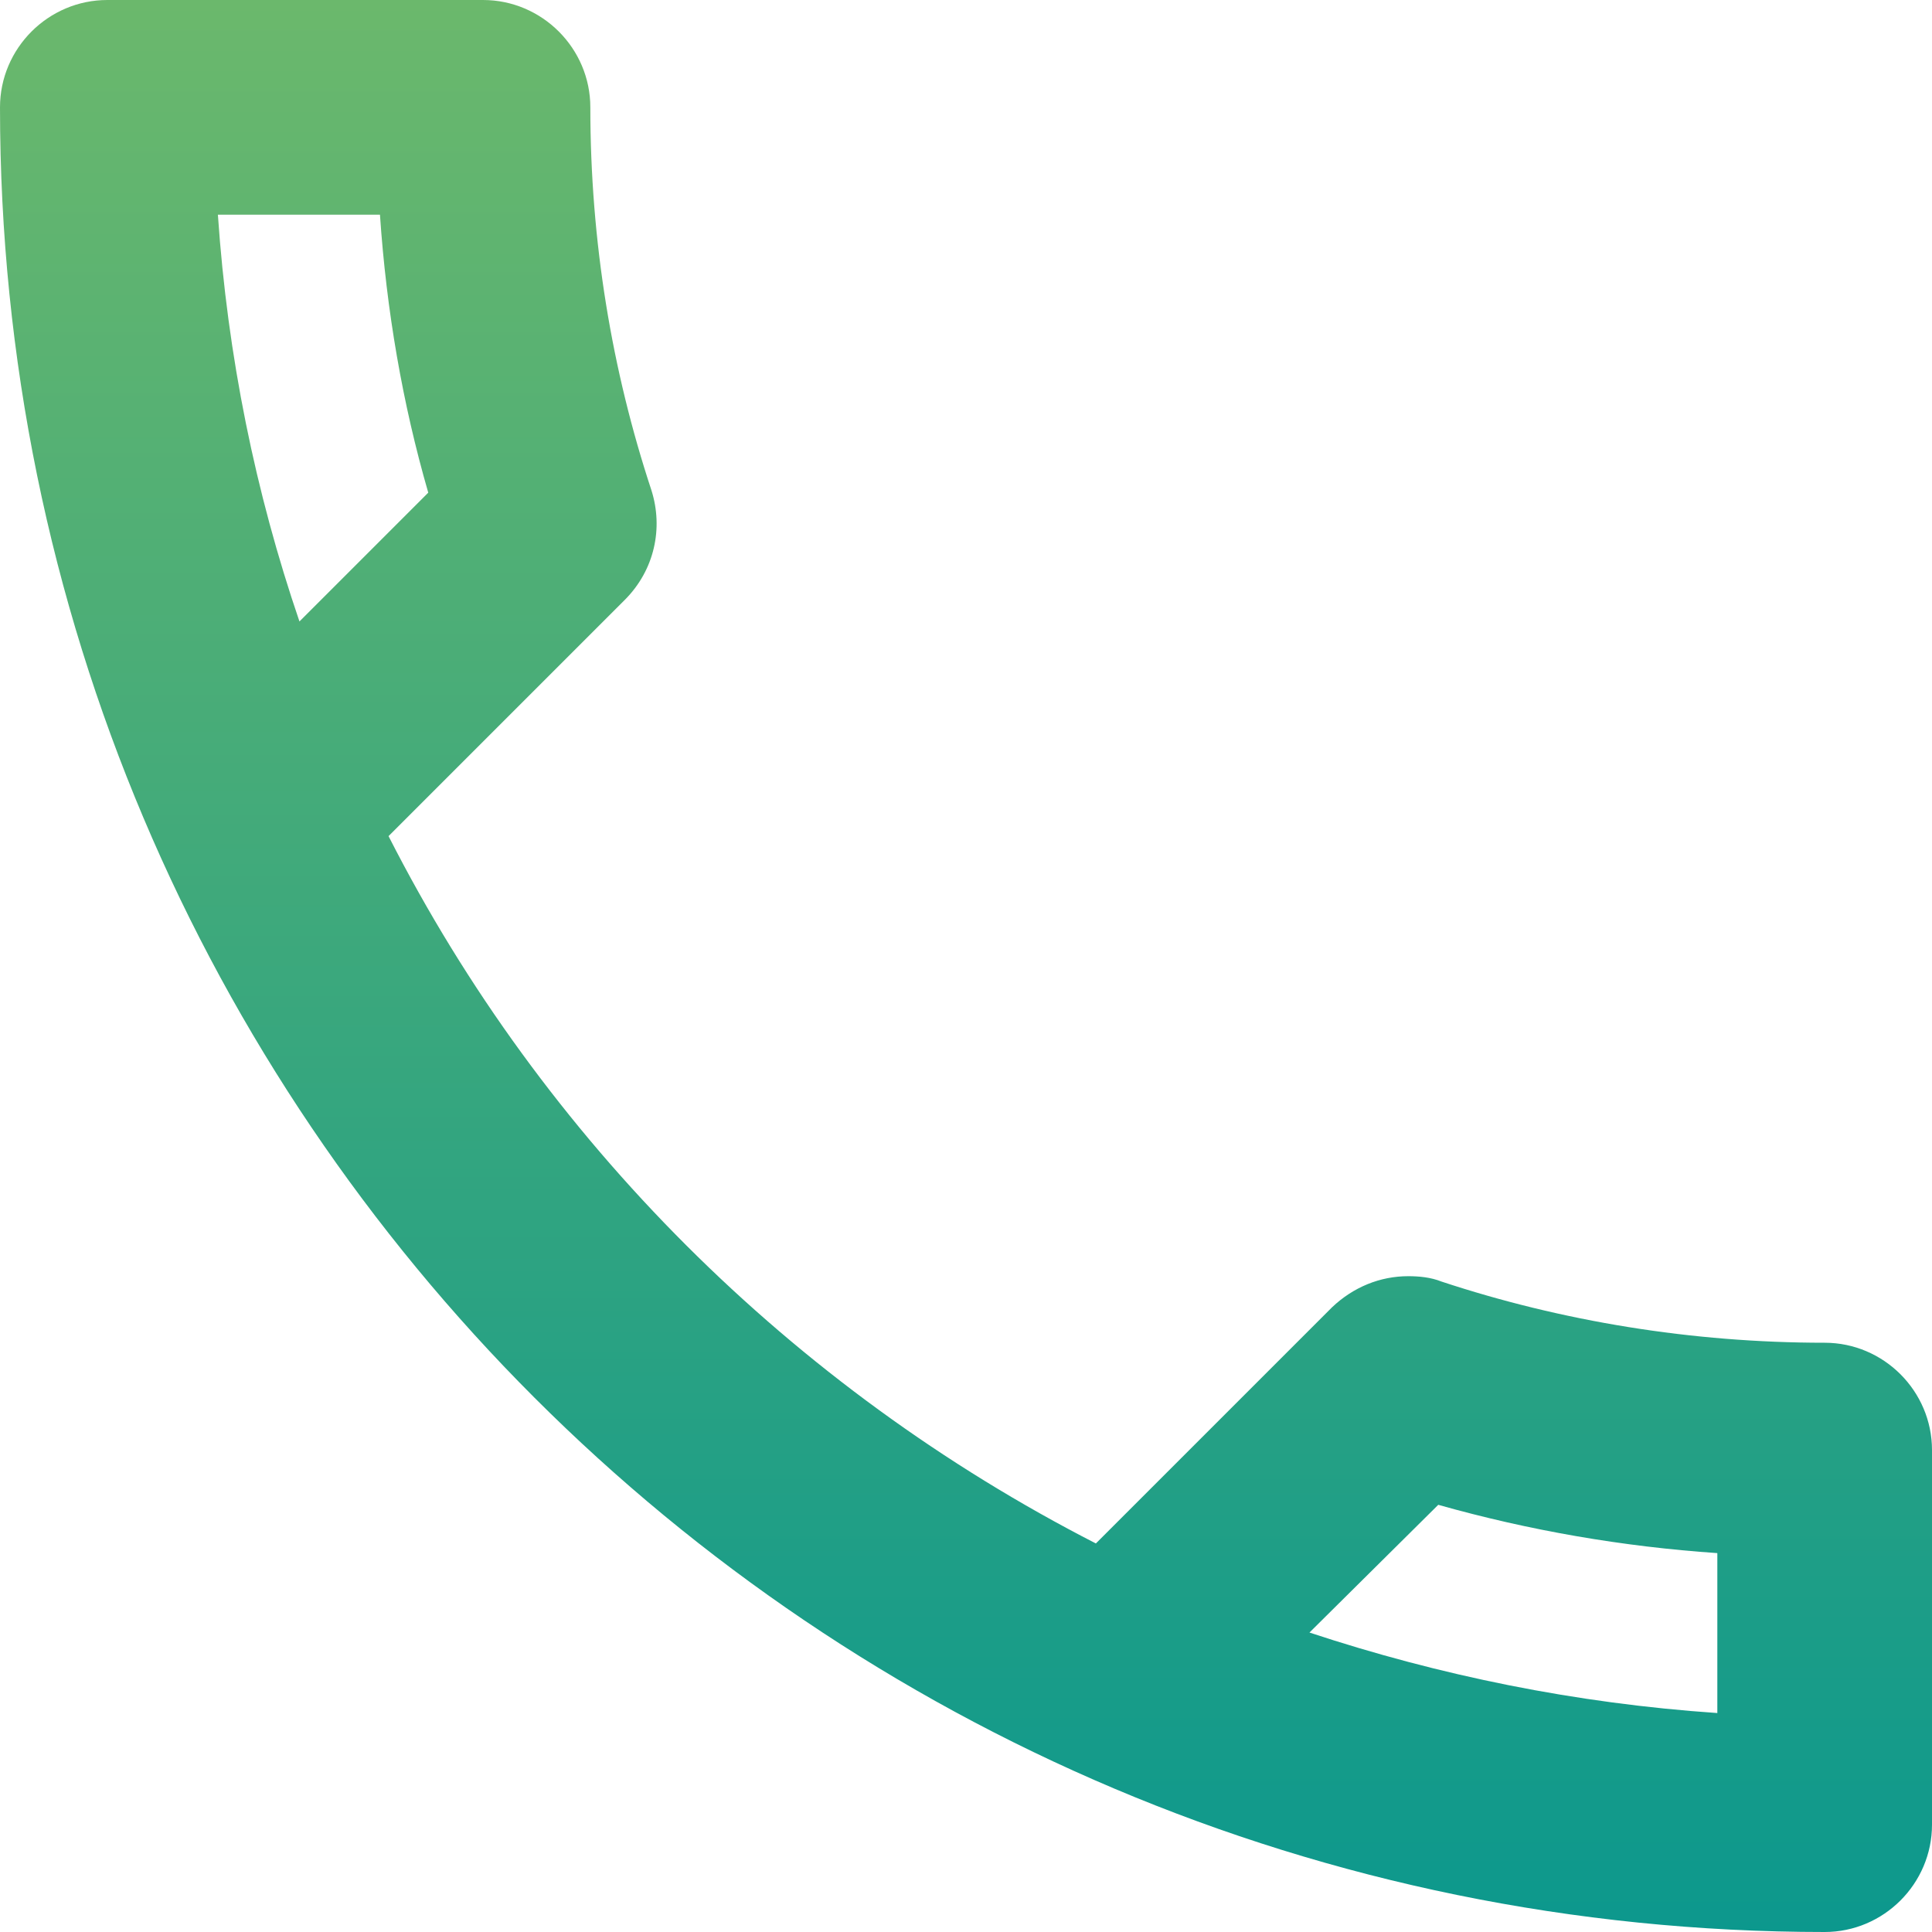 <svg width="18" height="18" viewBox="0 0 18 18" fill="none" xmlns="http://www.w3.org/2000/svg">
<path d="M0 1C0 10.39 7.61 18 17 18C17.55 18 18 17.55 18 17V13.51C18 12.96 17.55 12.51 17 12.51C15.76 12.51 14.55 12.31 13.43 11.94C13.33 11.9 13.22 11.89 13.12 11.89C12.86 11.89 12.61 11.99 12.41 12.18L10.21 14.38C7.38 12.93 5.06 10.62 3.62 7.79L5.82 5.59C6.1 5.31 6.18 4.92 6.07 4.57C5.7 3.45 5.5 2.25 5.5 1C5.5 0.45 5.05 0 4.5 0H1C0.45 0 0 0.45 0 1ZM13.4 14.02C14.25 14.26 15.12 14.41 16 14.47V15.96C14.68 15.87 13.41 15.61 12.2 15.21L13.4 14.02ZM3.54 2C3.6 2.89 3.75 3.76 3.99 4.59L2.79 5.79C2.38 4.59 2.12 3.32 2.03 2H3.54Z" fill="url(#paint0_linear)"/>
<defs>
<linearGradient id="paint0_linear" x1="9" y1="0" x2="9" y2="18" gradientUnits="userSpaceOnUse">
<stop stop-color="#6BB86C"/>
<stop offset="1" stop-color="#0C988D"/>
</linearGradient>
</defs>
</svg>
